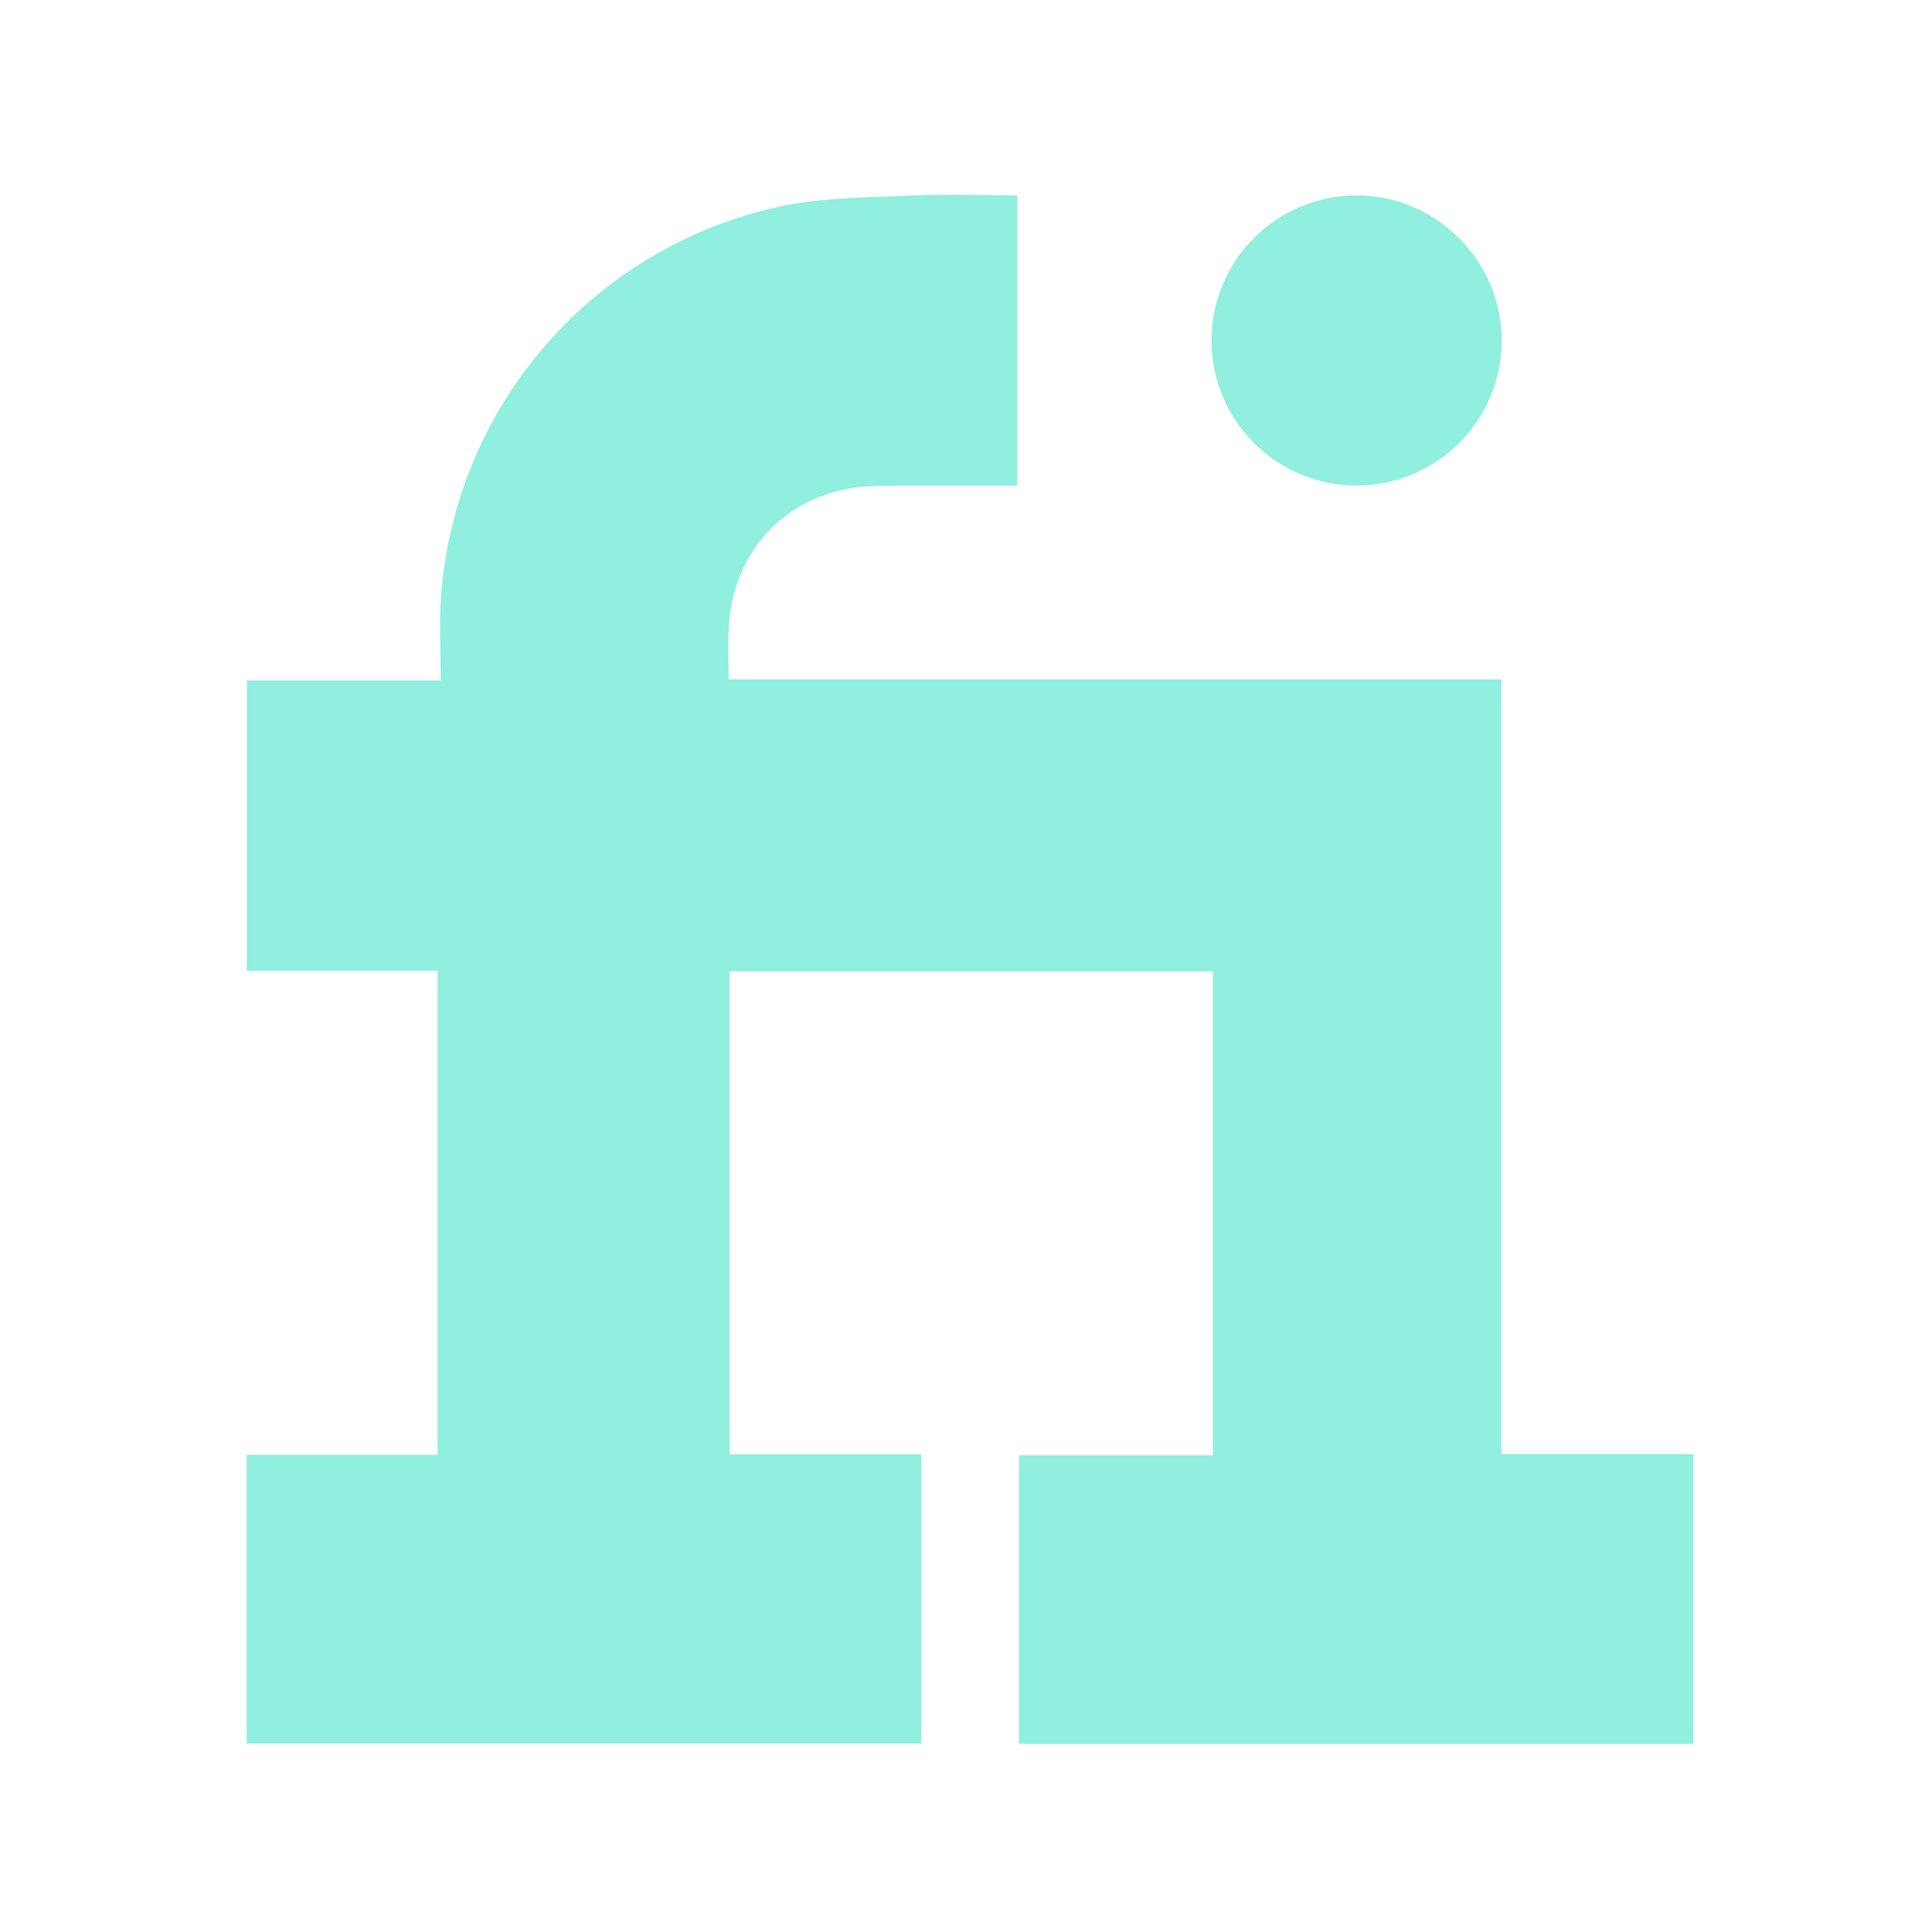 <svg width="1080" height="1080" viewBox="0 0 1080 1080" fill="none" xmlns="http://www.w3.org/2000/svg">
<path d="M569.59 974.85V813.54H678V543H407.8V813H515V974.69H137.91V813.24H244.64V542.63H138V380.35H246.36C246.36 364.17 245.36 348.87 246.51 333.73C250.264 281.71 270.786 232.31 304.997 192.943C339.208 153.575 385.262 126.363 436.25 115.39C459.25 110.39 483.52 110.5 507.25 109.39C527.53 108.47 547.88 109.2 568.66 109.2V271.5C543.16 271.5 518.15 271.29 493.13 271.62C484.988 271.588 476.869 272.484 468.93 274.29C433.29 283.09 409.53 312.69 407.38 350.56C406.85 359.89 407.3 369.27 407.3 379.82H839.3V812.82H946.63V974.85H569.59Z" fill="#90EFDF"/>
<path d="M758.15 271.44C736.641 271.388 716.033 262.794 700.861 247.548C685.688 232.303 677.193 211.654 677.245 190.145C677.297 168.636 685.891 148.028 701.137 132.856C716.382 117.683 737.031 109.188 758.54 109.24C803.21 109.3 839.91 146.42 839.45 191.08C839.236 212.489 830.573 232.947 815.345 247.999C800.118 263.05 779.561 271.475 758.15 271.44V271.44Z" fill="#90EFDF"/>
</svg>
